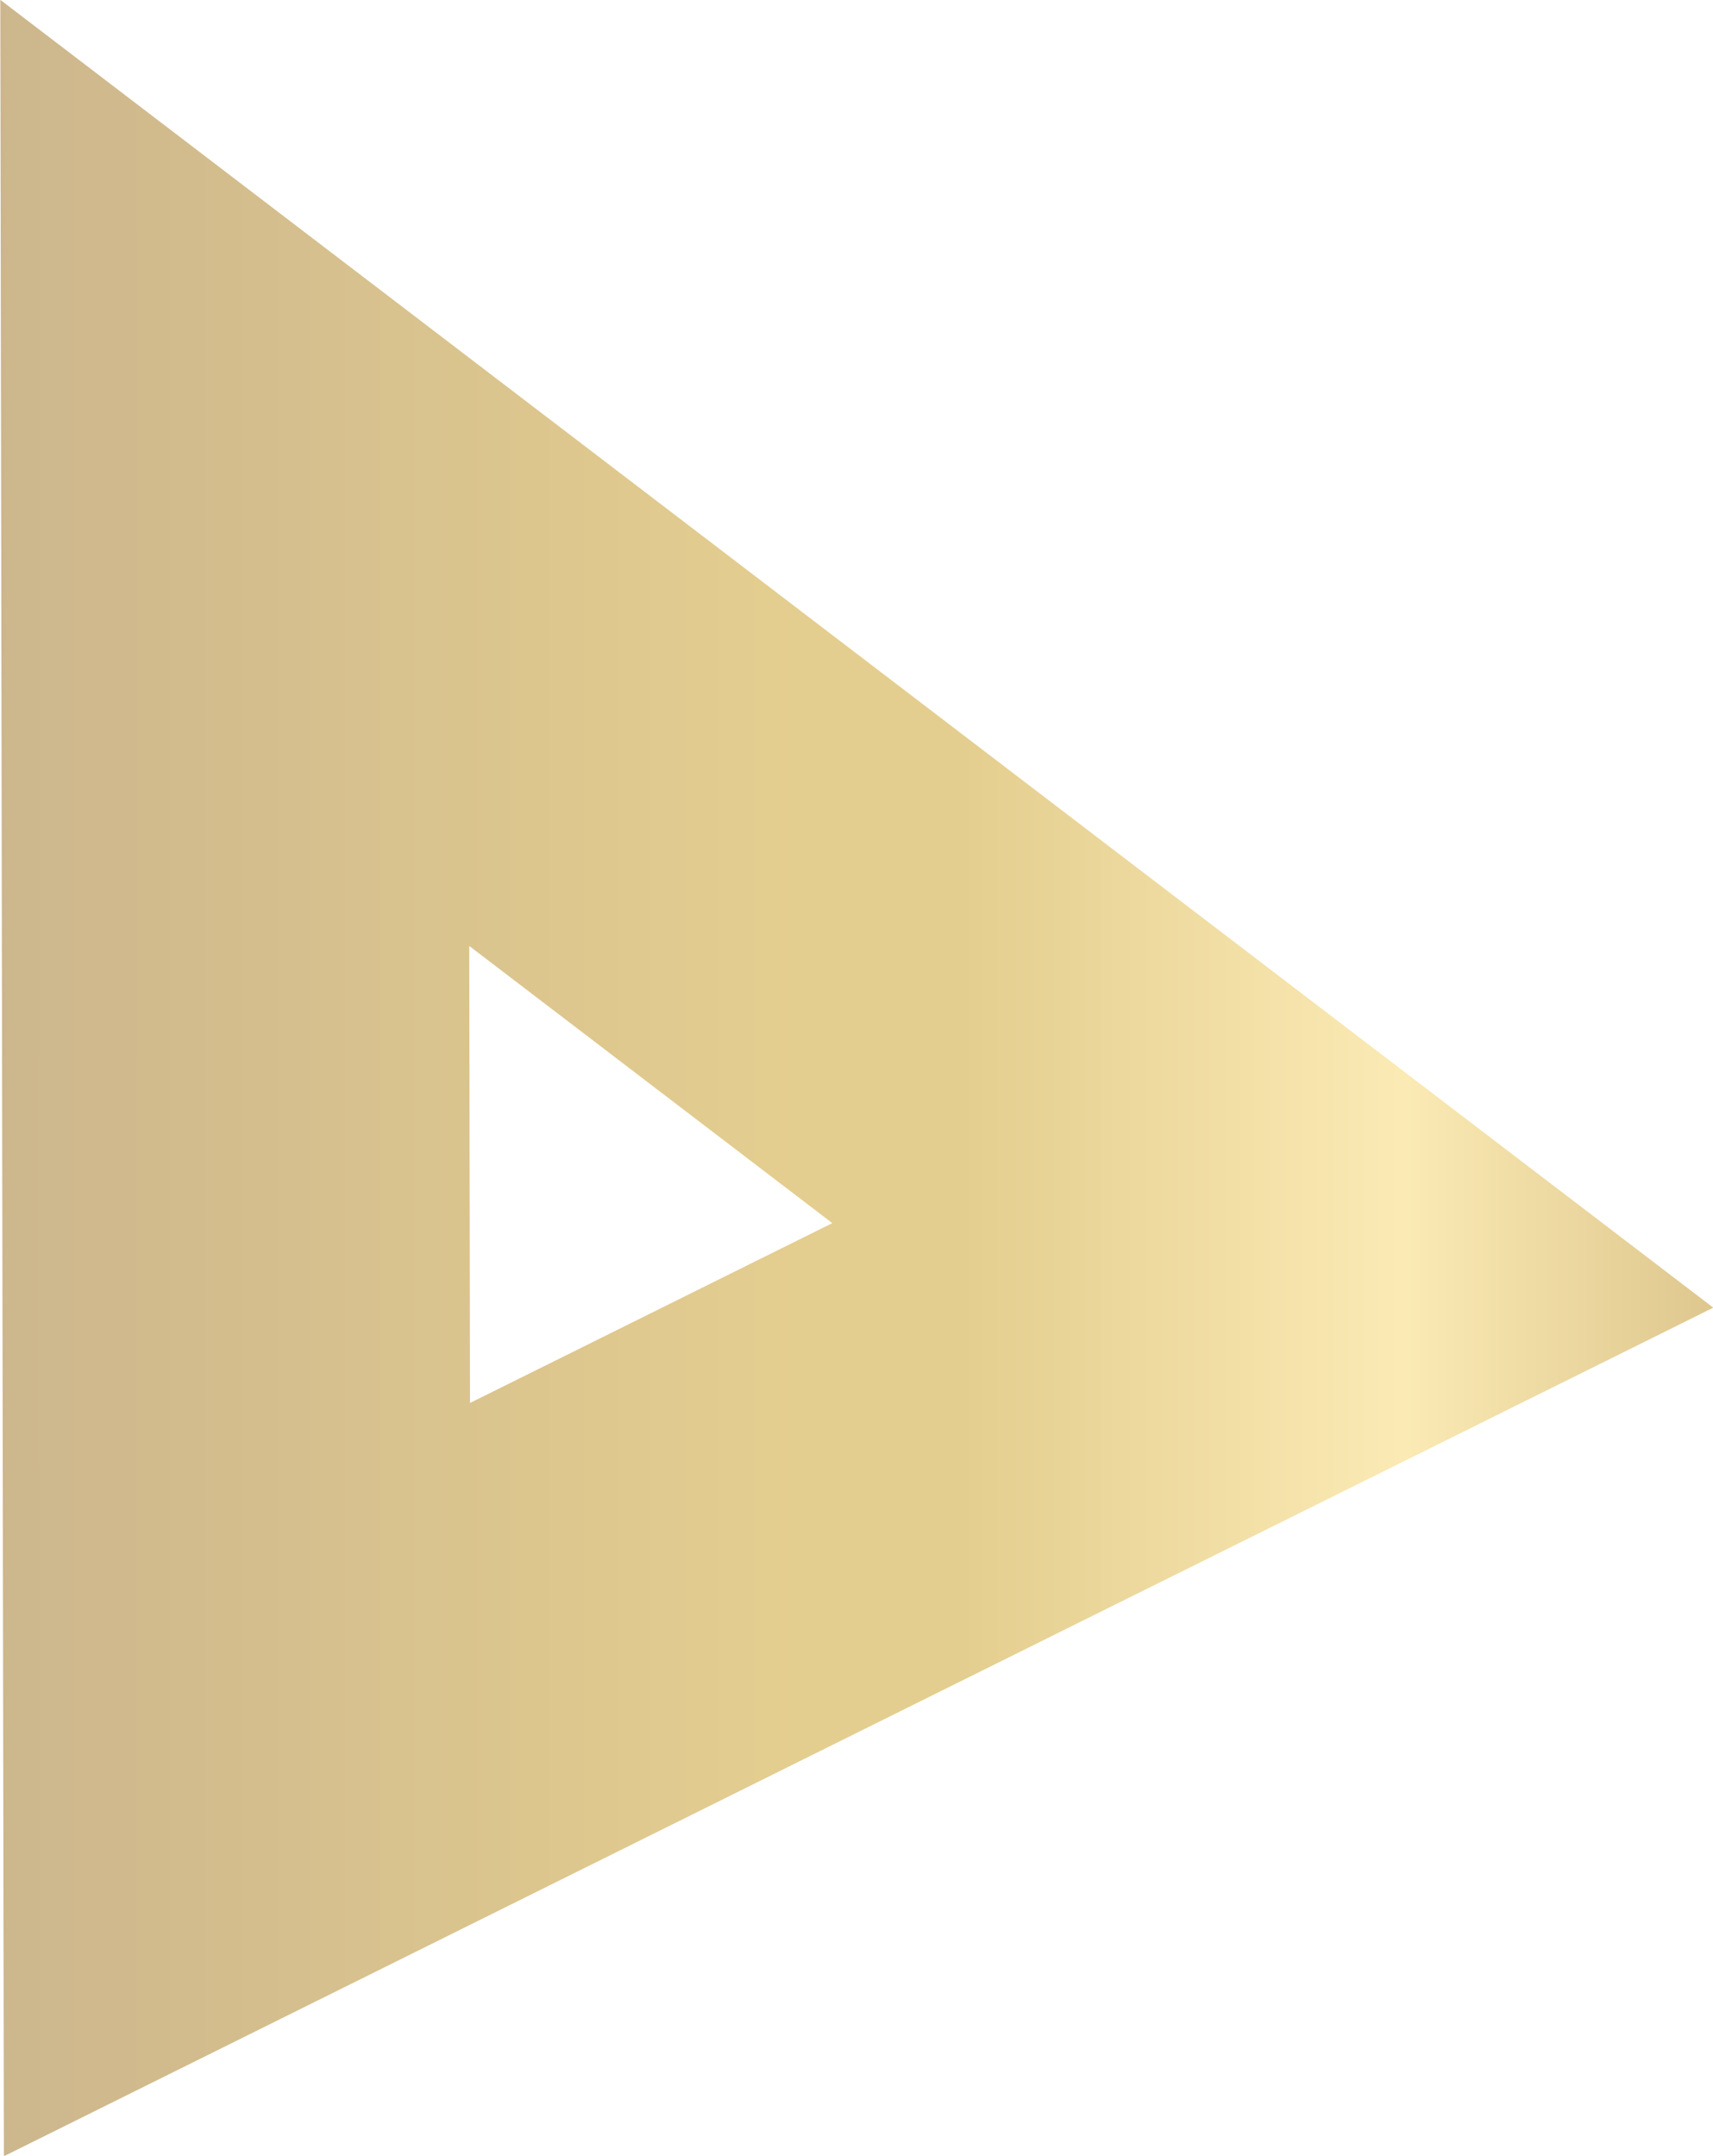<?xml version="1.0" encoding="utf-8"?>
<!-- Generator: Adobe Illustrator 18.0.0, SVG Export Plug-In . SVG Version: 6.00 Build 0)  -->
<!DOCTYPE svg PUBLIC "-//W3C//DTD SVG 1.1//EN" "http://www.w3.org/Graphics/SVG/1.1/DTD/svg11.dtd">
<svg version="1.1" id="Calque_1" xmlns="http://www.w3.org/2000/svg" xmlns:xlink="http://www.w3.org/1999/xlink" x="0px" y="0px"
	 viewBox="0 0 157.6 198.3" enable-background="new 0 0 157.6 198.3" xml:space="preserve">
<linearGradient id="SVGID_1_" gradientUnits="userSpaceOnUse" x1="0" y1="99.158" x2="157.624" y2="99.158">
	<stop  offset="0" style="stop-color:#C2982E"/>
	<stop  offset="0" style="stop-color:#A2792C"/>
	<stop  offset="0.461" style="stop-color:#CDA430"/>
	<stop  offset="0.562" style="stop-color:#CDA430"/>
	<stop  offset="0.82" style="stop-color:#F8D975"/>
	<stop  offset="1" style="stop-color:#C2982E"/>
	<stop  offset="1" style="stop-color:#A2792C"/>
</linearGradient>
<polygon opacity="0.54" fill="none" stroke="url(#SVGID_1_)" stroke-width="43" stroke-miterlimit="10" points="21.8,163.7 
	21.6,43.5 117.1,116.4 "/>
</svg>
